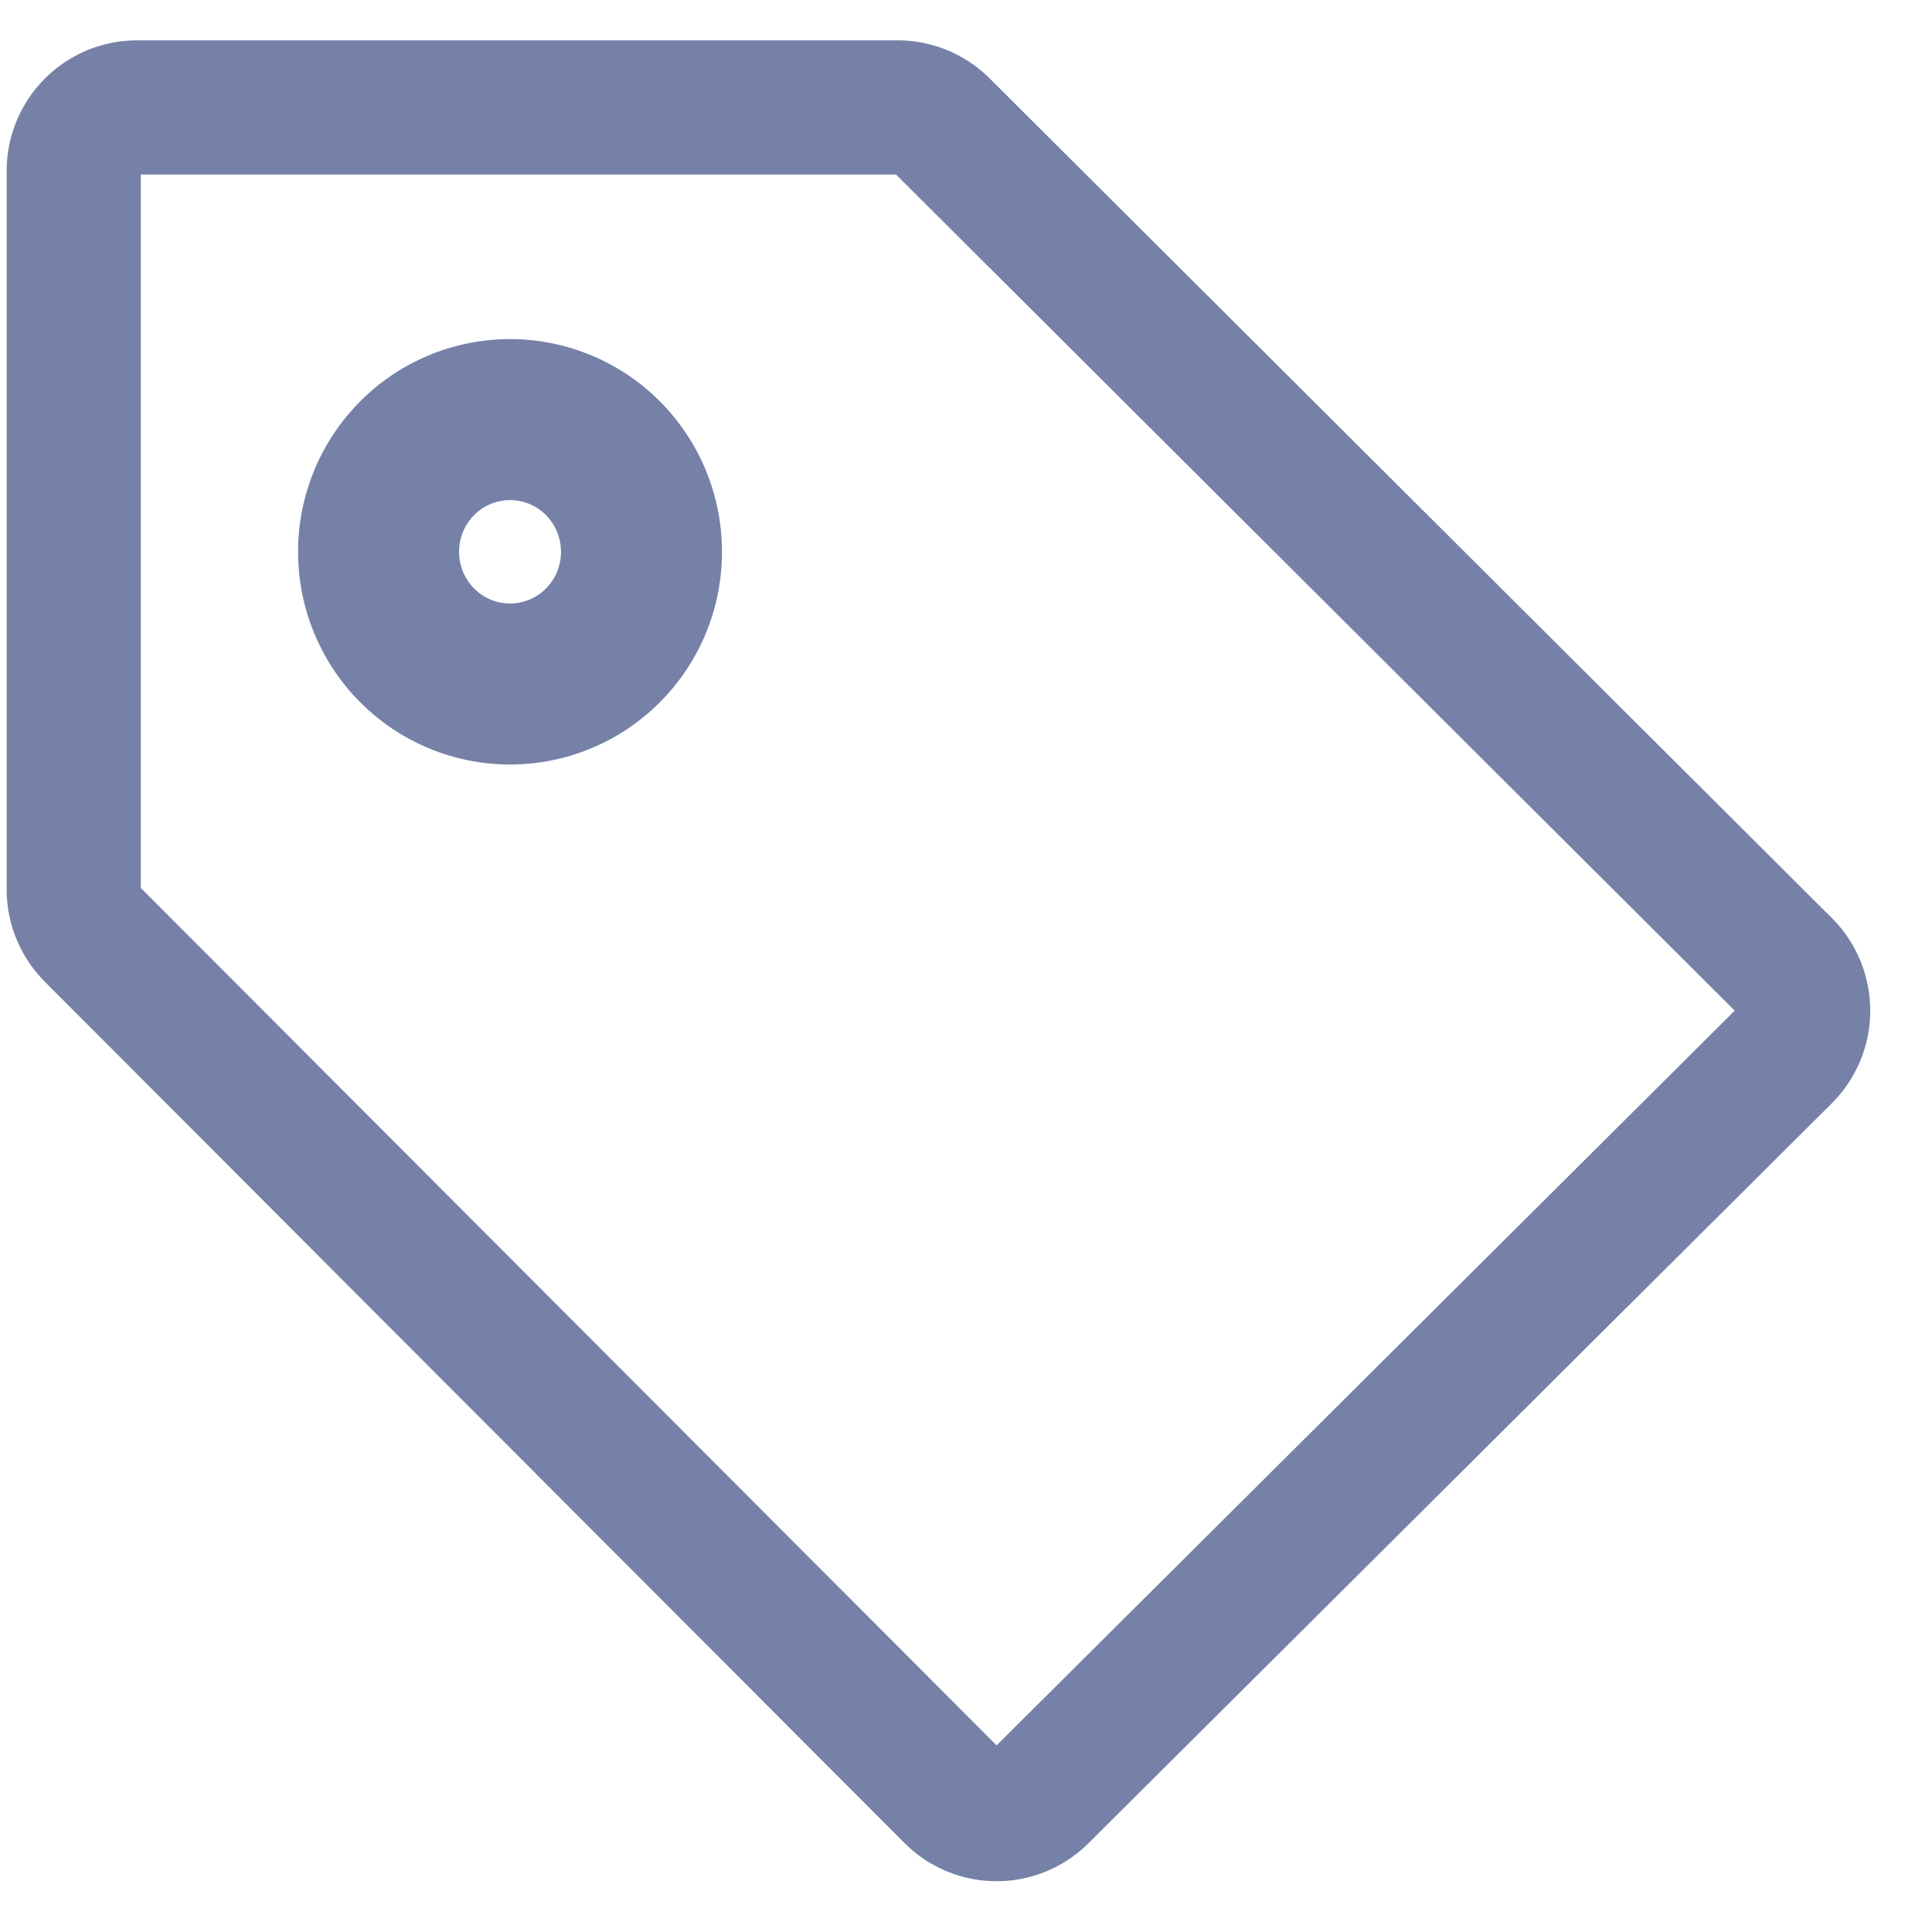 <svg xmlns="http://www.w3.org/2000/svg" viewBox="0 0 18 18" class="icon-pricetag"><title>Page 1</title><g stroke="#7581A7" fill="none" fill-rule="evenodd"><path d="M9.7 16.73a.587.587 0 0 1-.83 0L.86 8.705a.594.594 0 0 1-.173-.42V1.594c0-.328.264-.593.59-.593h7.086c.156 0 .305.062.416.172l7.846 7.822a.595.595 0 0 1 0 .842L9.7 16.73z" stroke-width="1.25"/><path d="M3.886 6.012a1.22 1.22 0 0 0 1.732 0c.478-.481.478-1.26 0-1.742a1.22 1.22 0 0 0-1.732 0 1.236 1.236 0 0 0 0 1.742z" stroke-width="1.5"/></g></svg>
